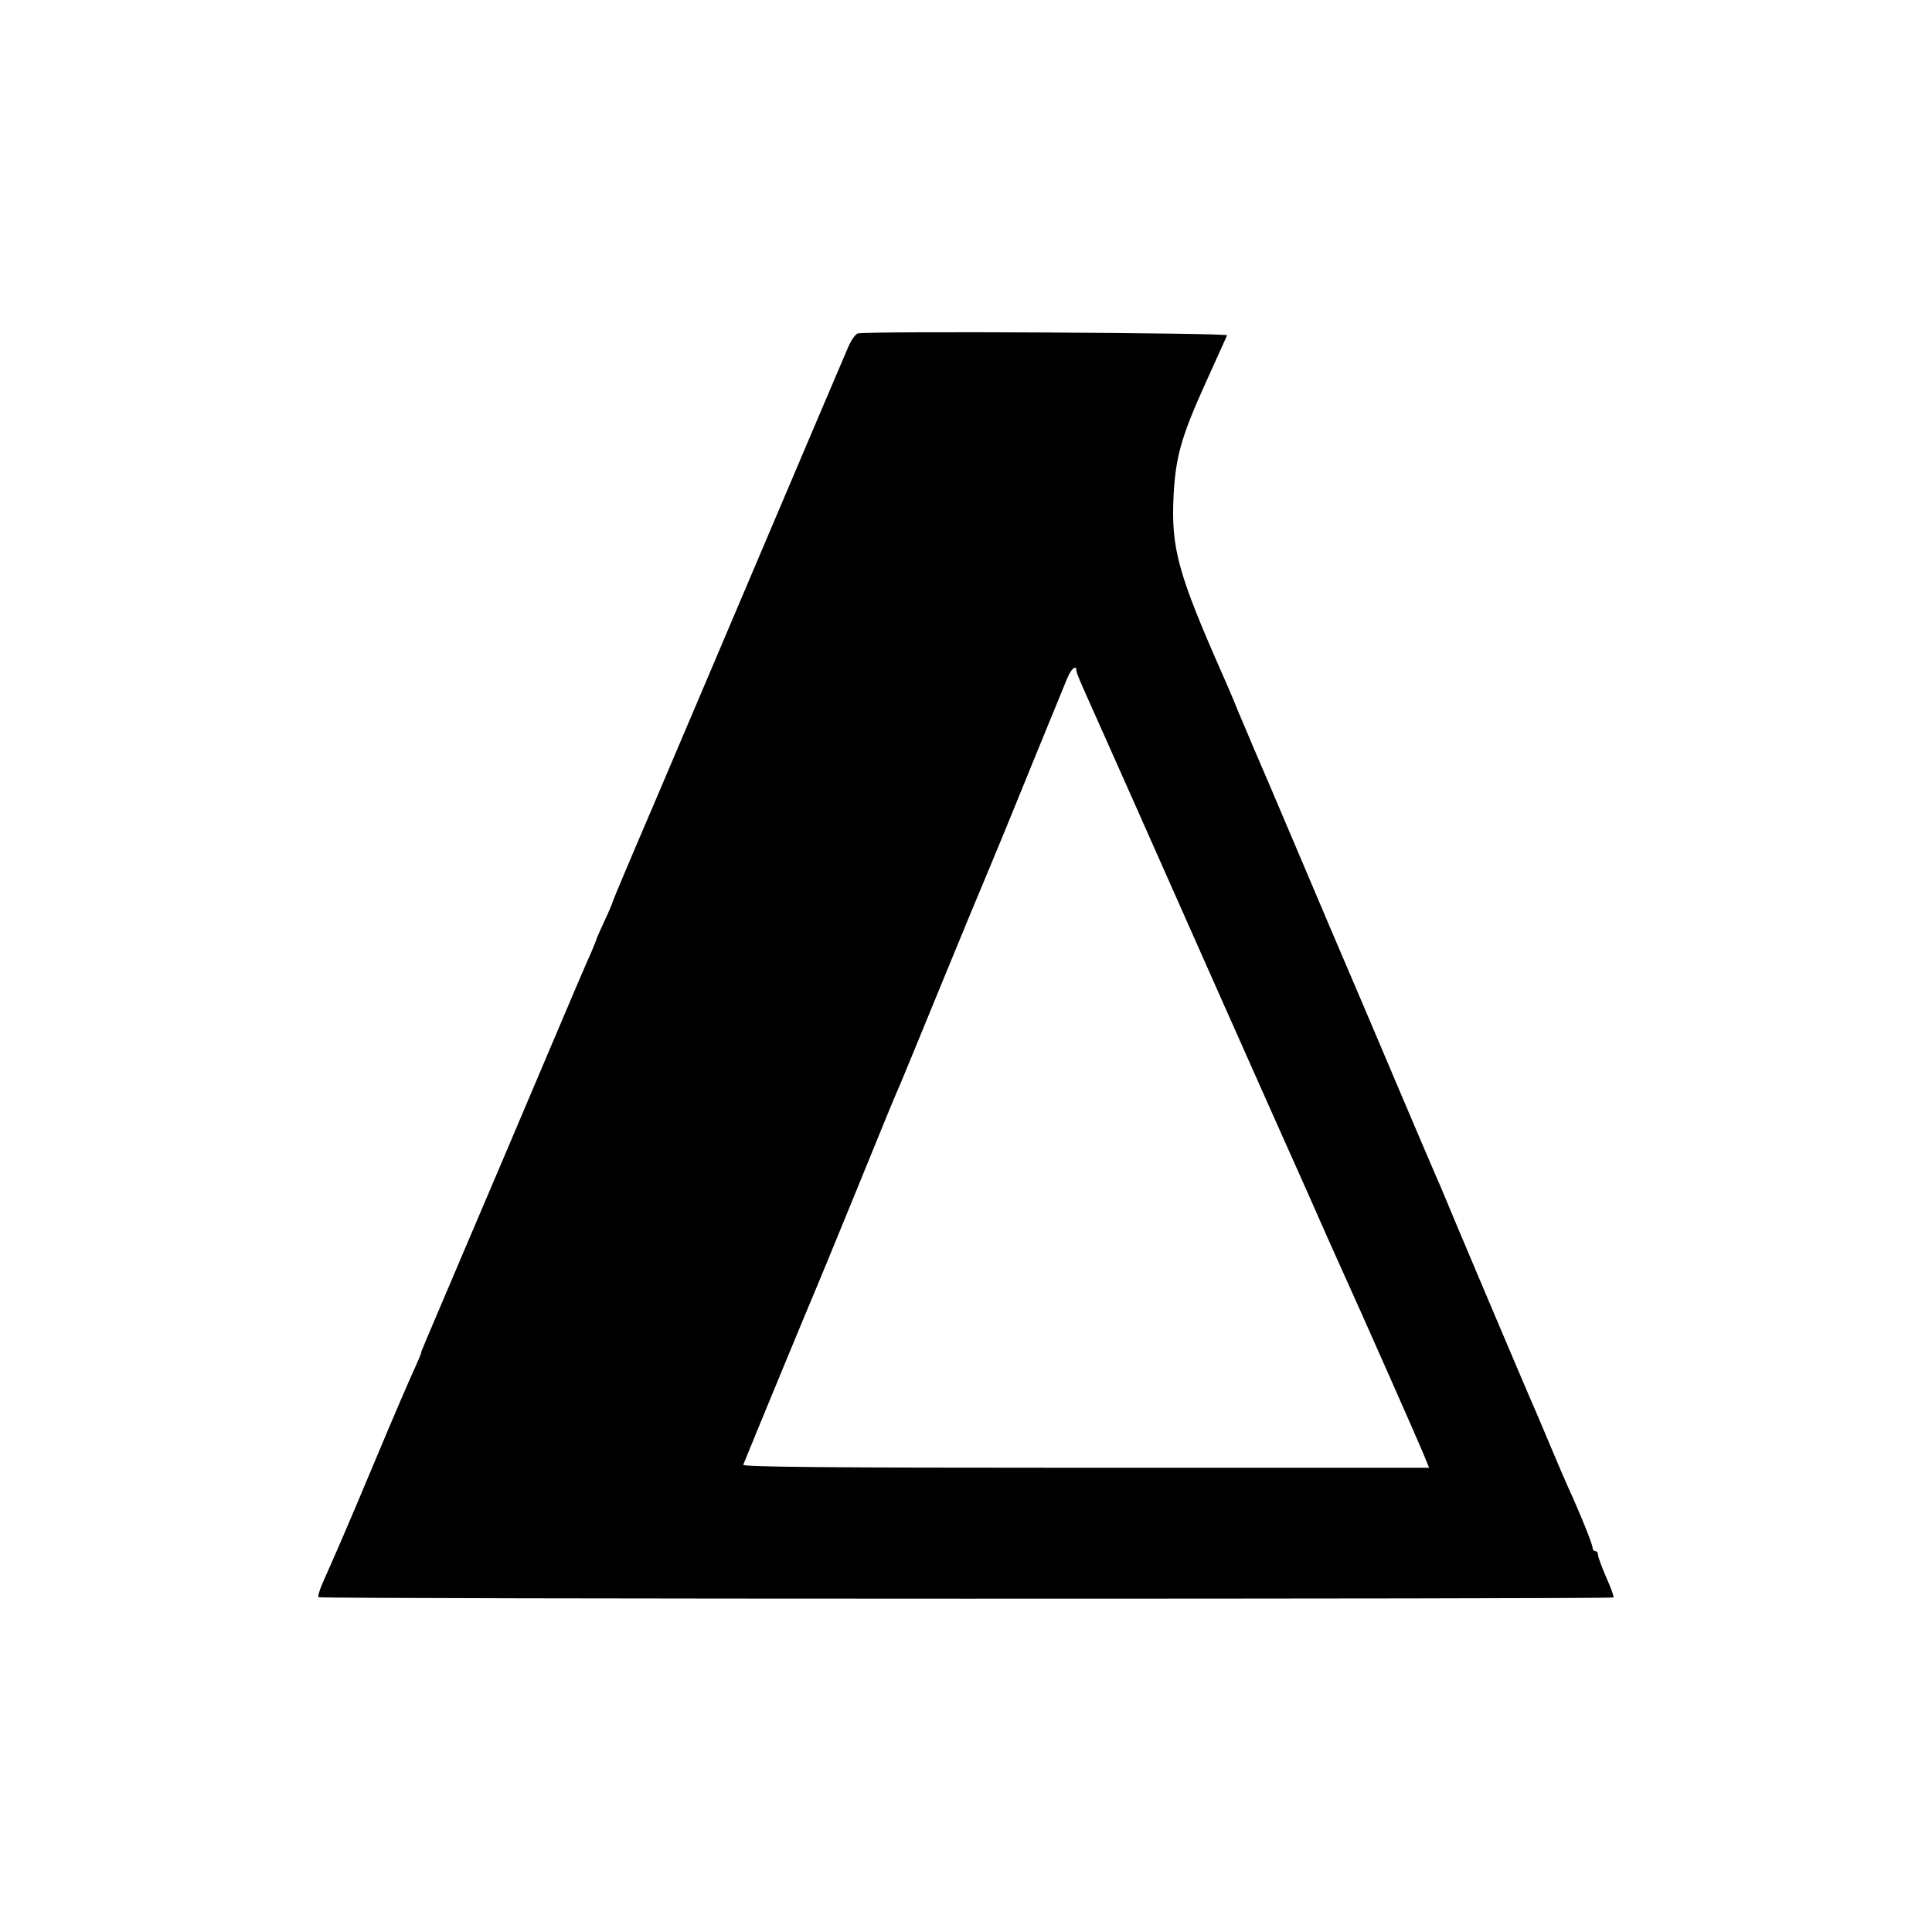 <?xml version="1.0" standalone="no"?>
<!DOCTYPE svg PUBLIC "-//W3C//DTD SVG 20010904//EN"
 "http://www.w3.org/TR/2001/REC-SVG-20010904/DTD/svg10.dtd">
<svg version="1.0" xmlns="http://www.w3.org/2000/svg"
 width="700pt" height="700pt" viewBox="0 0 700 700"
 preserveAspectRatio="xMidYMid meet">
<g transform="translate(0,700) scale(0.1,-0.1)"
fill="#000000" stroke="none">
<path d="M3108 5792 c-8 -2 -24 -24 -35 -50 -11 -26 -141 -330 -288 -677 -147
-346 -334 -787 -416 -979 -82 -191 -149 -350 -149 -353 0 -3 -13 -34 -30 -70
-16 -35 -30 -66 -30 -69 0 -2 -9 -23 -19 -47 -11 -23 -89 -206 -174 -407 -85
-201 -214 -504 -287 -675 -164 -386 -153 -358 -155 -370 -2 -5 -14 -35 -28
-65 -14 -30 -76 -174 -137 -320 -106 -253 -142 -335 -190 -443 -12 -27 -19
-51 -16 -54 7 -7 4685 -7 4692 -1 2 3 -9 35 -26 72 -16 38 -30 74 -30 82 0 8
-4 14 -10 14 -5 0 -10 6 -10 13 0 12 -45 124 -90 222 -10 22 -37 85 -60 140
-23 55 -48 114 -55 130 -27 60 -324 762 -334 788 -6 15 -19 46 -30 70 -10 23
-69 161 -131 307 -62 146 -138 326 -170 400 -32 74 -122 286 -200 470 -78 184
-150 353 -160 375 -9 22 -34 81 -55 130 -20 50 -45 108 -55 130 -162 367 -187
458 -178 647 7 141 28 216 115 408 41 91 77 170 79 175 4 9 -1293 16 -1338 7z
m792 -1222 c0 -5 11 -33 24 -62 26 -57 253 -568 508 -1143 88 -198 168 -378
178 -400 10 -22 66 -148 125 -280 58 -132 112 -253 120 -270 80 -176 282 -633
300 -677 l23 -56 -1245 0 c-940 0 -1243 3 -1240 11 27 68 250 607 257 622 5
11 68 164 140 340 149 366 144 352 158 385 7 14 77 185 157 380 80 195 150
364 155 375 5 11 41 99 81 195 60 147 164 403 226 553 14 34 33 50 33 27z"/>
</g>
</svg>
